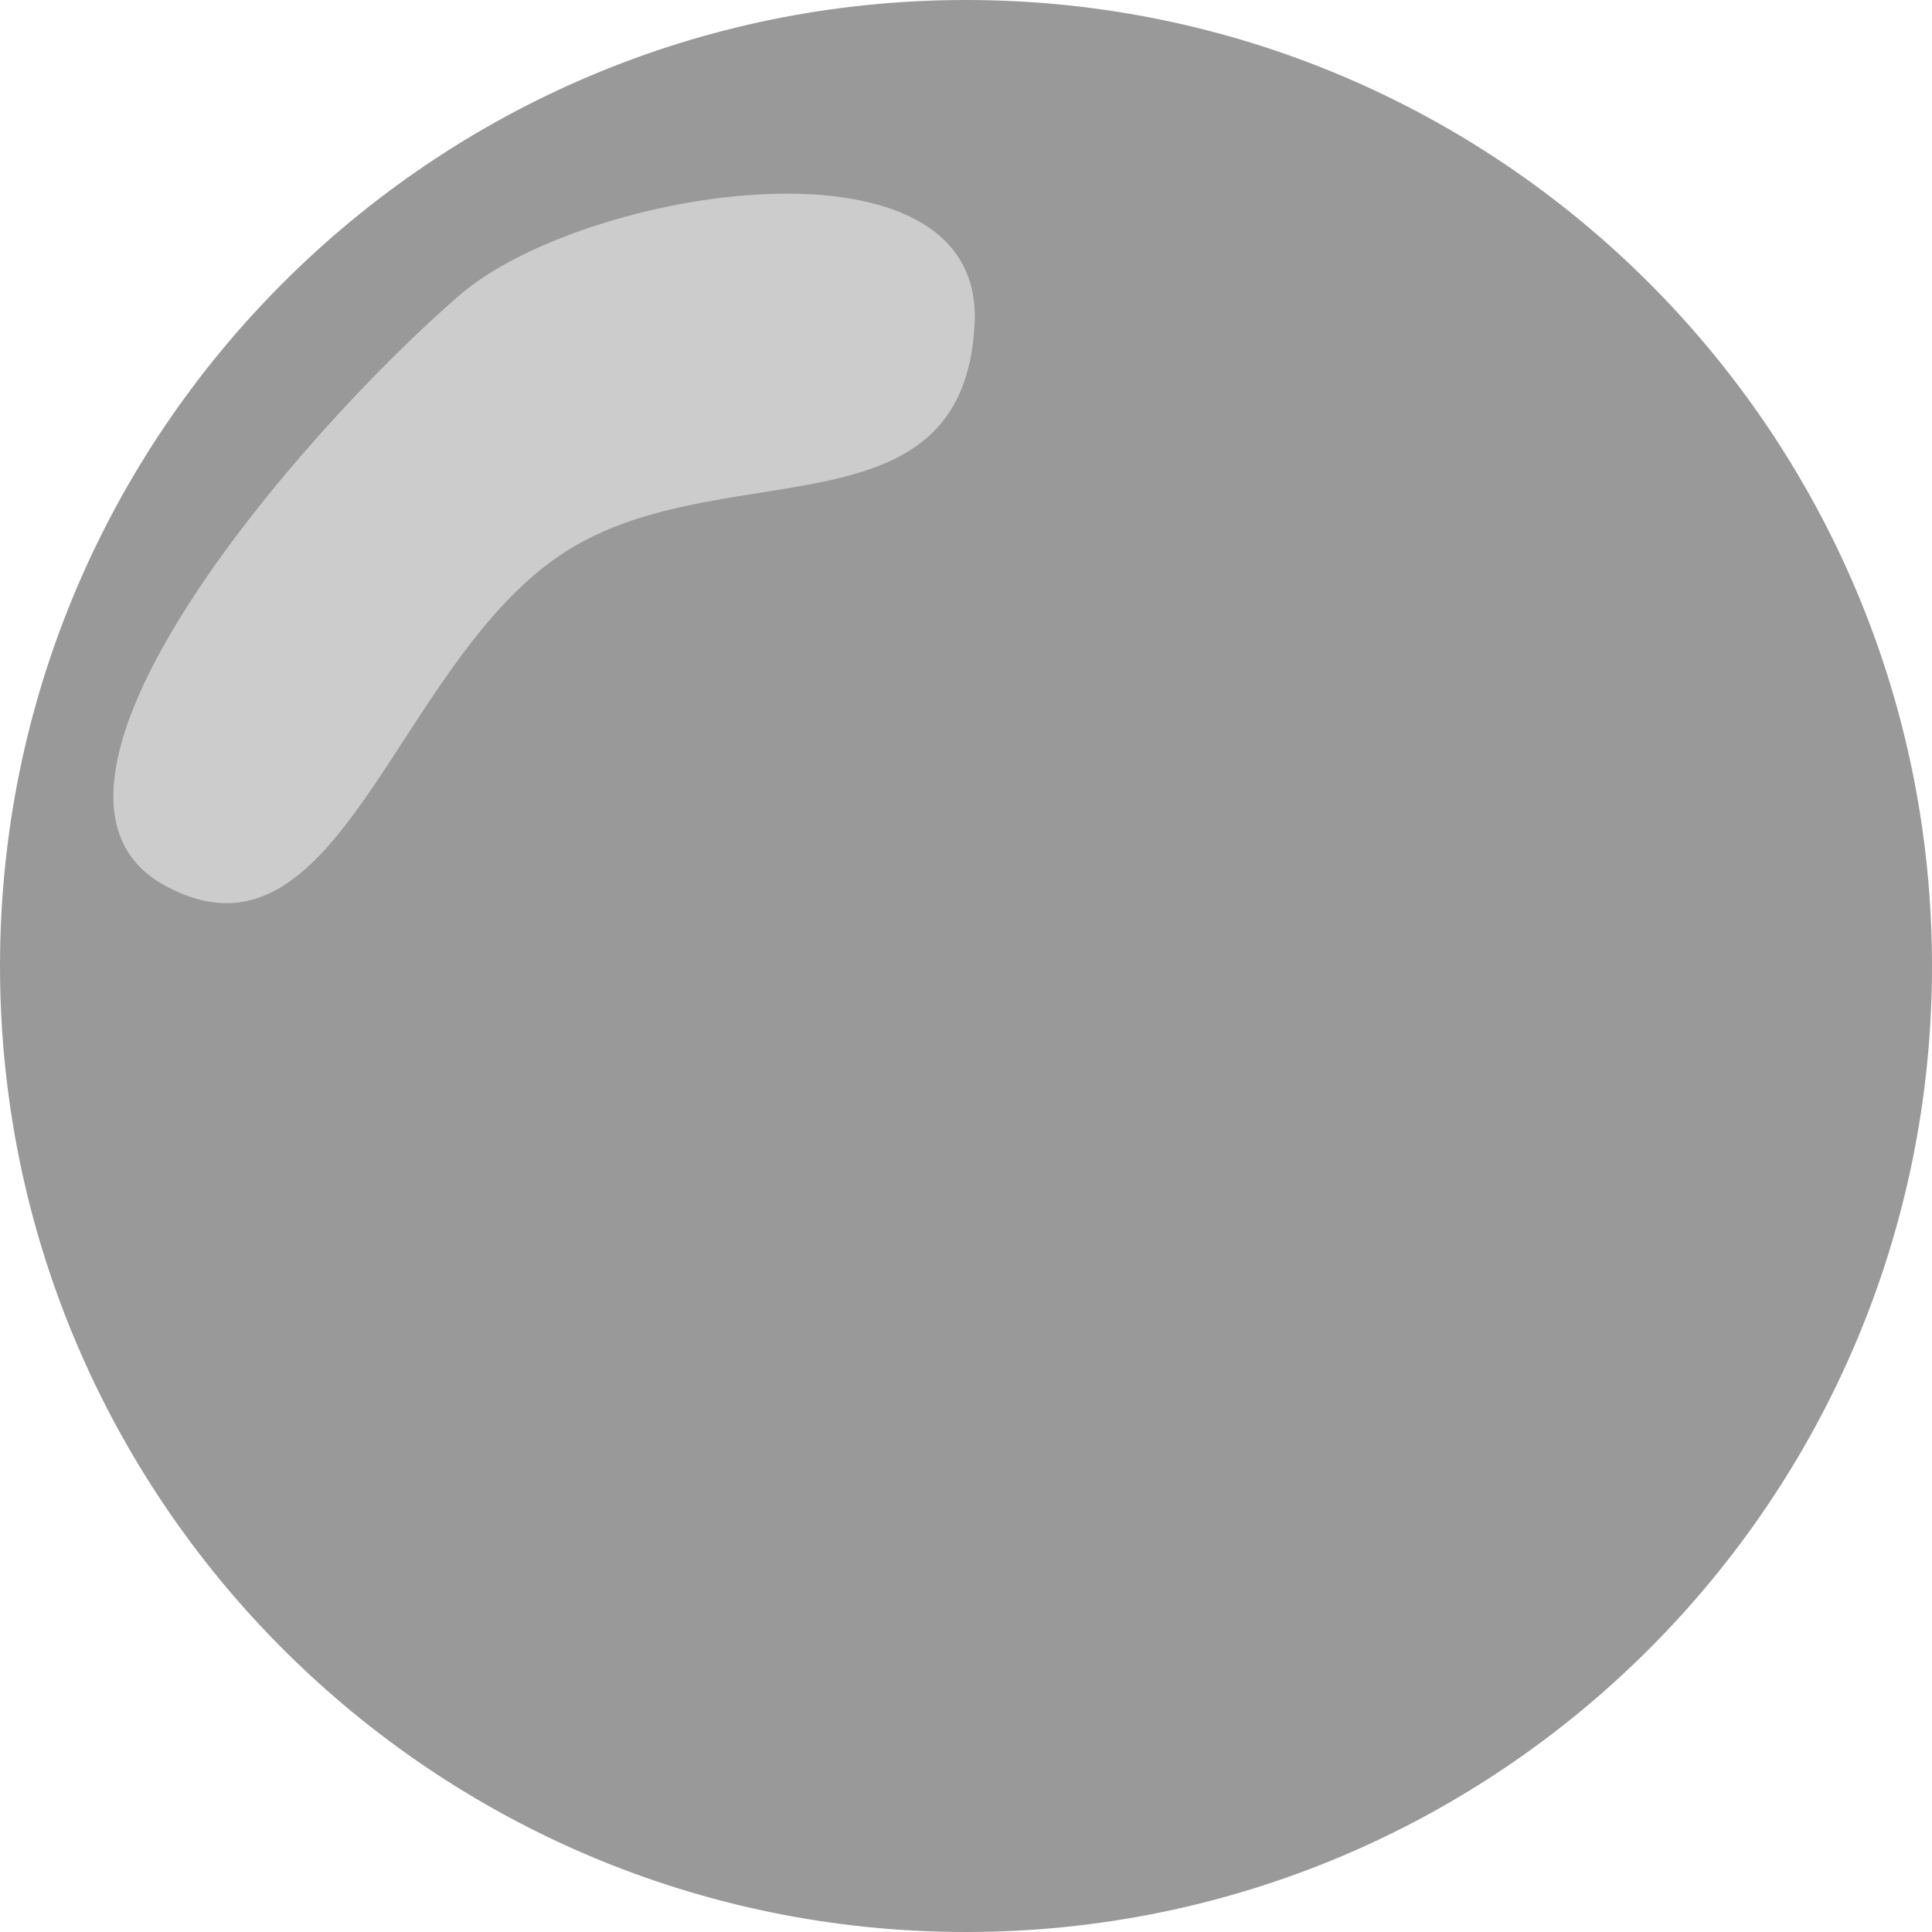 <?xml version="1.0" encoding="UTF-8" standalone="no"?>
<!-- Created with Inkscape (http://www.inkscape.org/) -->

<svg
   xmlns:dc="http://purl.org/dc/elements/1.1/"
   xmlns:cc="http://creativecommons.org/ns#"
   xmlns:rdf="http://www.w3.org/1999/02/22-rdf-syntax-ns#"
   xmlns:svg="http://www.w3.org/2000/svg"
   xmlns="http://www.w3.org/2000/svg"
   xmlns:sodipodi="http://sodipodi.sourceforge.net/DTD/sodipodi-0.dtd"
   xmlns:inkscape="http://www.inkscape.org/namespaces/inkscape"
   width="64"
   height="64"
   id="svg3049"
   version="1.1"
   inkscape:version="0.48.4 r9939"
   sodipodi:docname="PongBall.svg"
   inkscape:export-filename="D:\GitHub\PongProject\Assets\Ball\PongBall.png"
   inkscape:export-xdpi="22.5"
   inkscape:export-ydpi="22.5">
  <defs
     id="defs3051" />
  <sodipodi:namedview
     id="base"
     pagecolor="#ffffff"
     bordercolor="#666666"
     borderopacity="1.0"
     inkscape:pageopacity="0.0"
     inkscape:pageshadow="2"
     inkscape:zoom="2.8"
     inkscape:cx="86.977273"
     inkscape:cy="18.601912"
     inkscape:document-units="px"
     inkscape:current-layer="layer1"
     showgrid="true"
     inkscape:snap-global="false"
     inkscape:window-width="1440"
     inkscape:window-height="837"
     inkscape:window-x="1432"
     inkscape:window-y="-8"
     inkscape:window-maximized="1">
    <inkscape:grid
       type="xygrid"
       id="grid3057"
       empspacing="8"
       visible="true"
       enabled="true"
       snapvisiblegridlinesonly="true" />
  </sodipodi:namedview>
  <g
     inkscape:label="Layer 1"
     inkscape:groupmode="layer"
     id="layer1"
     transform="translate(0,-988.362)">
    <path
       transform="translate(0,988.362)"
       style="fill:#999999"
       d="M 64,32 C 64,49.673 49.673,64 32,64 14.327,64 0,49.673 0,32 0,14.327 14.327,0 32,0 49.673,0 64,14.327 64,32 z"
       id="path3059"
       inkscape:connector-curvature="0"
       sodipodi:nodetypes="sssss" />
    <path
       transform="translate(0,988.362)"
       style="fill:#cccccc"
       d="M 32.286,10.714 C 31.929,18.014 23.699,14.857 18.5,18.429 13.037,22.181 11.214,32.413 5.5,29.357 -0.344,26.232 9.933,14.356 15.214,9.786 19.342,6.214 32.61,4.095 32.286,10.714 z"
       id="path3062"
       inkscape:connector-curvature="0"
       sodipodi:nodetypes="sssss" />
  </g>
</svg>
